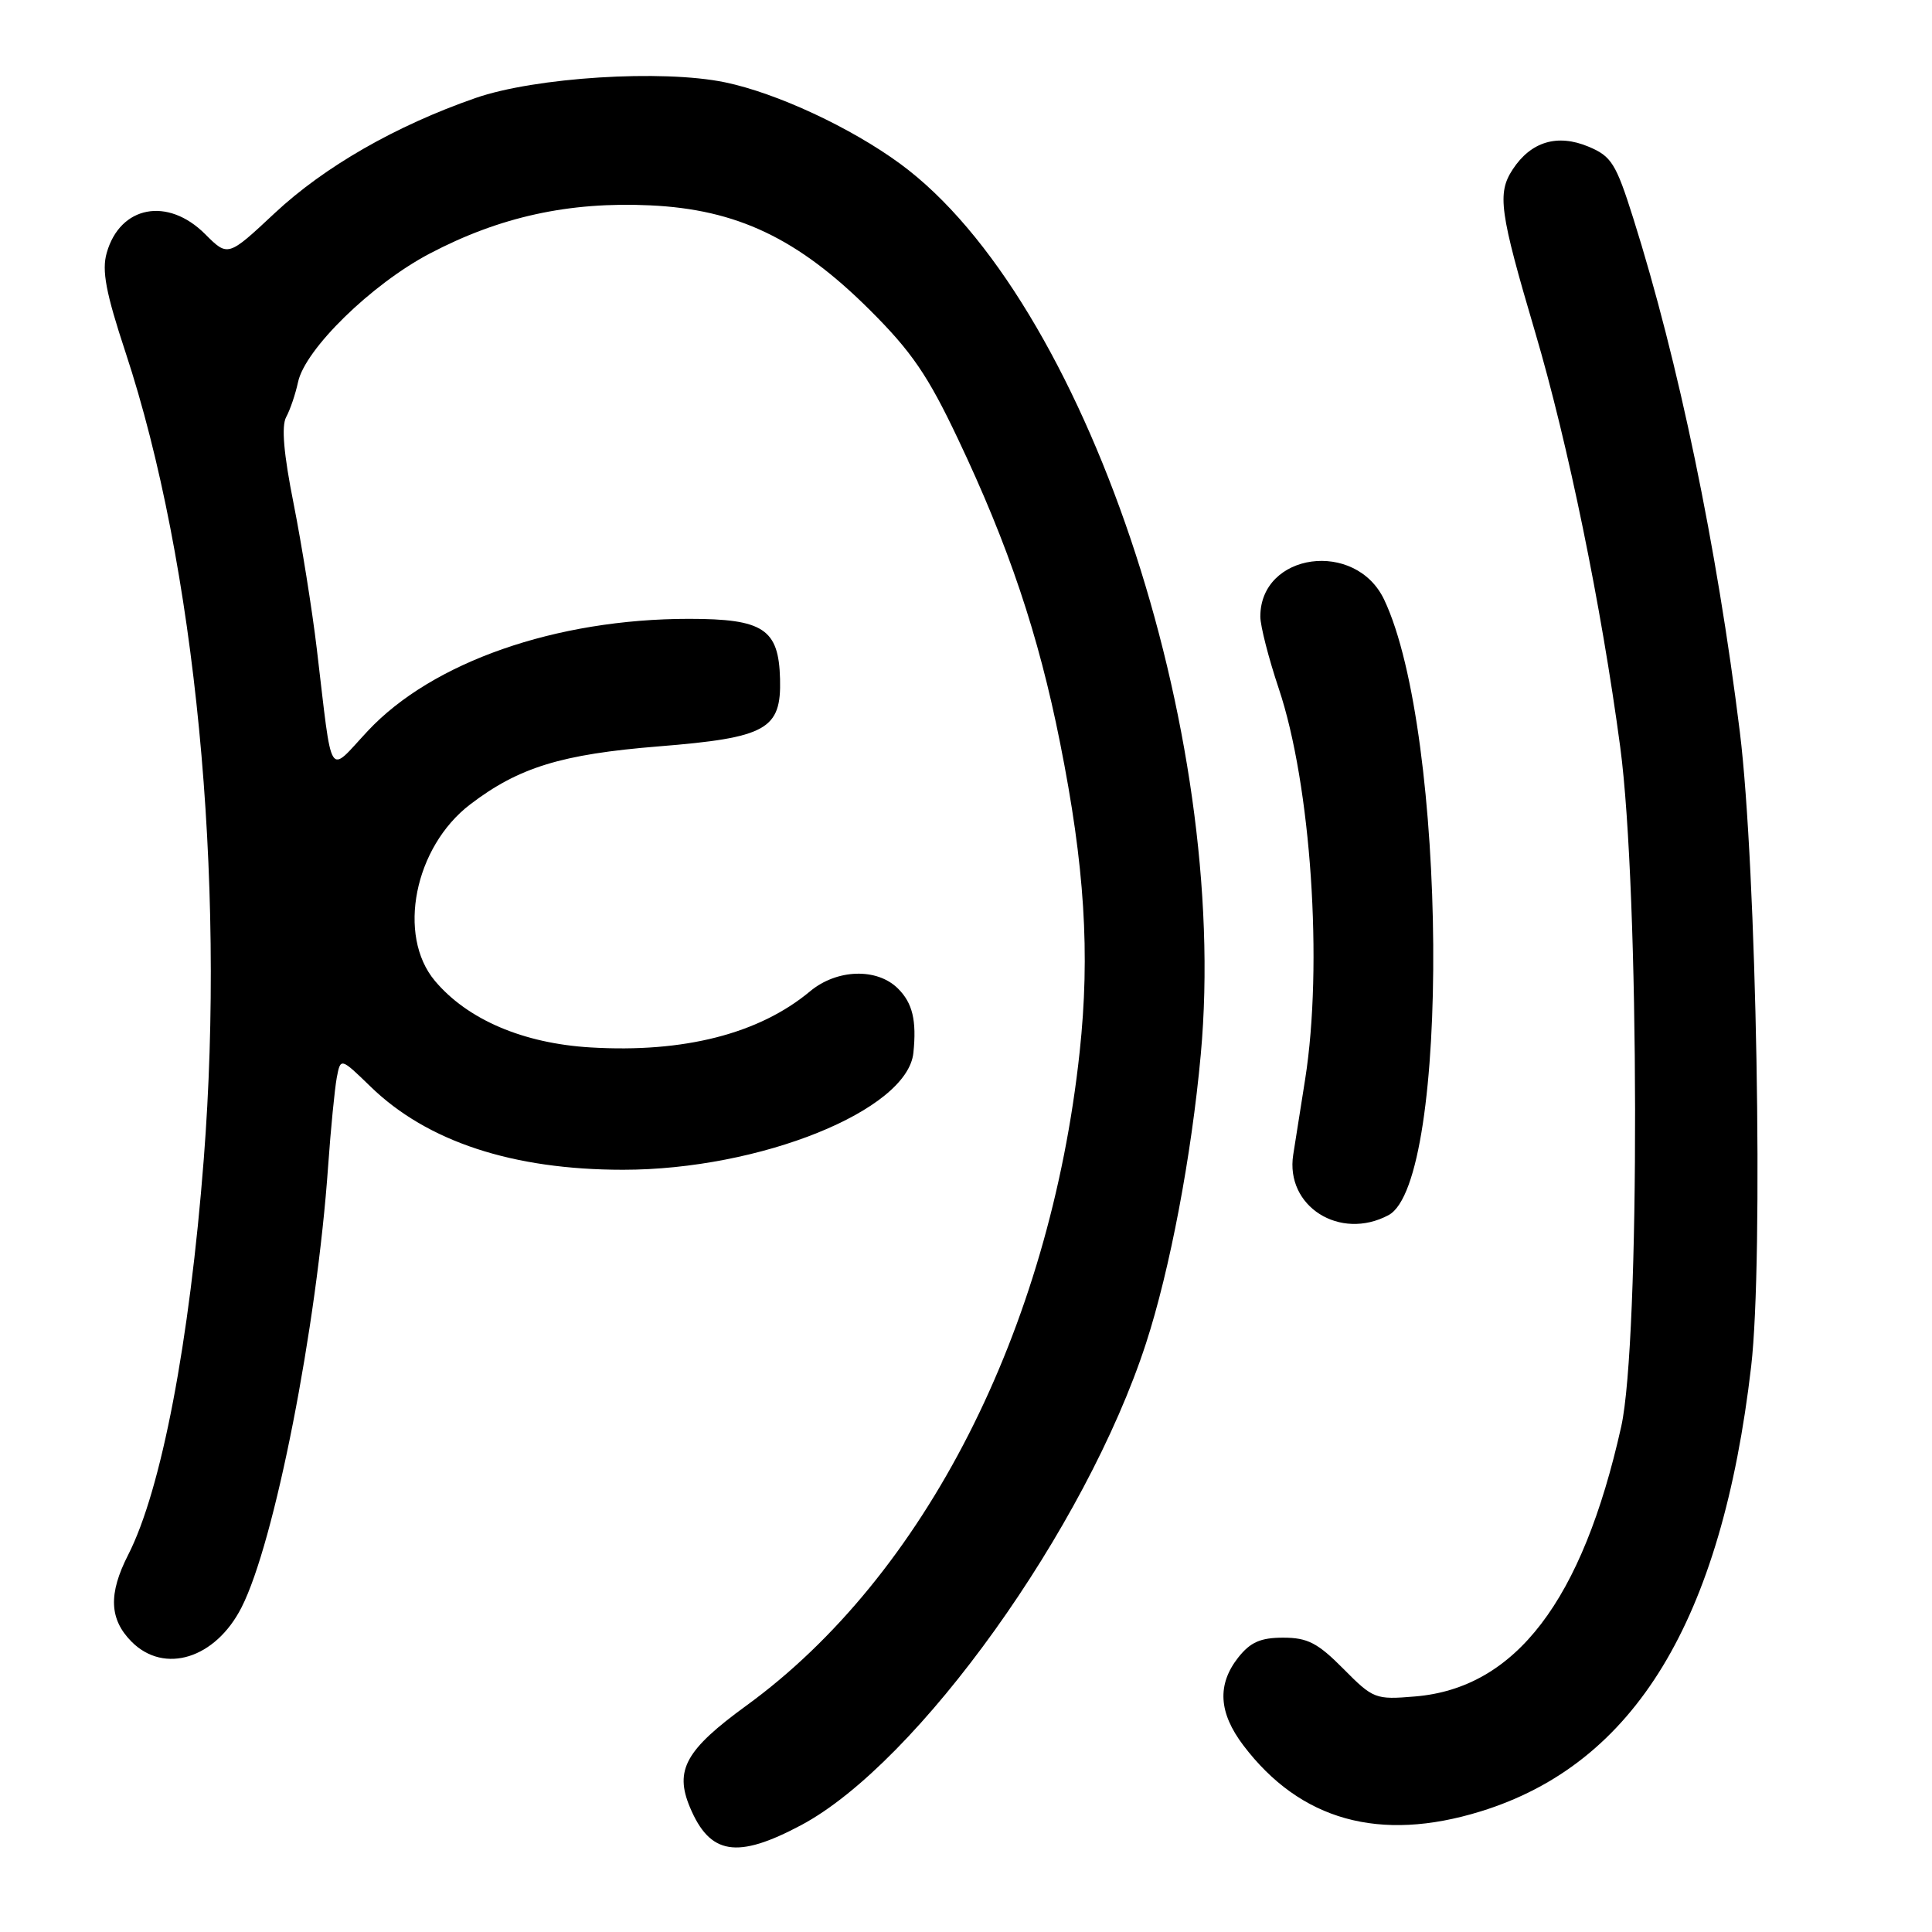 <?xml version="1.0" encoding="UTF-8" standalone="no"?>
<!DOCTYPE svg PUBLIC "-//W3C//DTD SVG 1.1//EN" "http://www.w3.org/Graphics/SVG/1.1/DTD/svg11.dtd" >
<svg xmlns="http://www.w3.org/2000/svg" xmlns:xlink="http://www.w3.org/1999/xlink" version="1.1" viewBox="0 0 256 256">
 <g >
 <path fill="currentColor"
d=" M 106.16 241.84 C 121.61 233.60 143.90 202.46 151.85 178.00 C 155.02 168.26 157.88 153.18 159.11 139.71 C 163.01 96.94 143.66 39.60 119.29 21.71 C 112.72 16.89 102.93 12.34 96.08 10.91 C 87.74 9.18 70.90 10.24 63.00 12.99 C 52.44 16.66 42.98 22.09 36.38 28.26 C 30.20 34.04 30.20 34.04 27.18 31.02 C 22.22 26.06 15.91 27.26 14.14 33.51 C 13.47 35.85 14.02 38.78 16.64 46.71 C 25.89 74.73 29.91 116.16 27.00 153.60 C 25.12 177.84 21.38 197.42 16.98 206.03 C 14.34 211.20 14.48 214.57 17.45 217.55 C 21.79 221.88 28.55 219.77 32.00 213.00 C 36.38 204.42 41.98 175.90 43.48 154.50 C 43.83 149.55 44.35 144.29 44.62 142.81 C 45.13 140.13 45.13 140.13 49.12 144.00 C 56.61 151.27 67.94 155.00 82.55 155.00 C 100.71 155.00 120.25 147.13 121.03 139.50 C 121.47 135.21 120.92 132.92 119.00 131.00 C 116.22 128.22 110.89 128.39 107.33 131.36 C 100.59 136.98 90.62 139.53 78.26 138.79 C 69.33 138.26 61.94 135.10 57.63 129.97 C 52.57 123.95 54.91 112.23 62.30 106.59 C 68.73 101.68 74.39 99.94 87.27 98.90 C 101.57 97.75 103.54 96.66 103.36 89.96 C 103.19 83.34 101.15 82.00 91.30 82.00 C 73.67 82.00 57.27 87.72 48.72 96.87 C 43.37 102.59 44.10 103.77 41.98 86.00 C 41.36 80.78 39.97 72.12 38.91 66.76 C 37.59 60.15 37.27 56.46 37.92 55.26 C 38.45 54.29 39.15 52.21 39.49 50.64 C 40.41 46.27 49.24 37.65 56.92 33.61 C 66.22 28.72 75.39 26.71 86.13 27.21 C 97.65 27.74 105.74 31.59 115.27 41.09 C 120.79 46.59 122.96 49.76 126.94 58.17 C 133.66 72.33 137.61 84.10 140.46 98.40 C 143.73 114.75 144.46 126.35 143.06 139.39 C 139.09 176.28 122.48 208.85 98.90 226.00 C 90.86 231.85 89.36 234.54 91.41 239.45 C 94.06 245.79 97.65 246.37 106.16 241.84 Z  M 196.19 240.02 C 216.61 233.72 228.12 214.77 232.04 181.04 C 233.69 166.86 232.76 114.98 230.54 97.00 C 227.50 72.43 222.41 47.90 216.41 28.90 C 214.12 21.65 213.52 20.70 210.48 19.43 C 206.36 17.71 202.86 18.76 200.44 22.45 C 198.36 25.62 198.70 28.06 203.41 44.00 C 207.78 58.80 212.19 80.28 214.69 99.00 C 217.25 118.13 217.33 177.77 214.82 189.03 C 209.66 212.13 200.82 223.69 187.50 224.79 C 182.25 225.23 181.96 225.12 178.00 221.12 C 174.61 217.70 173.26 217.00 170.03 217.00 C 167.02 217.00 165.68 217.60 164.07 219.63 C 161.25 223.22 161.47 226.94 164.75 231.27 C 172.30 241.23 182.82 244.15 196.19 240.02 Z  M 183.99 161.01 C 192.19 156.62 191.77 97.08 183.41 79.46 C 179.63 71.49 167.00 73.22 167.00 81.70 C 167.00 82.94 168.10 87.23 169.44 91.23 C 173.72 103.98 175.33 127.82 172.94 143.00 C 172.37 146.57 171.66 151.07 171.36 153.00 C 170.28 159.85 177.55 164.45 183.99 161.01 Z "/>
</g>
</svg>